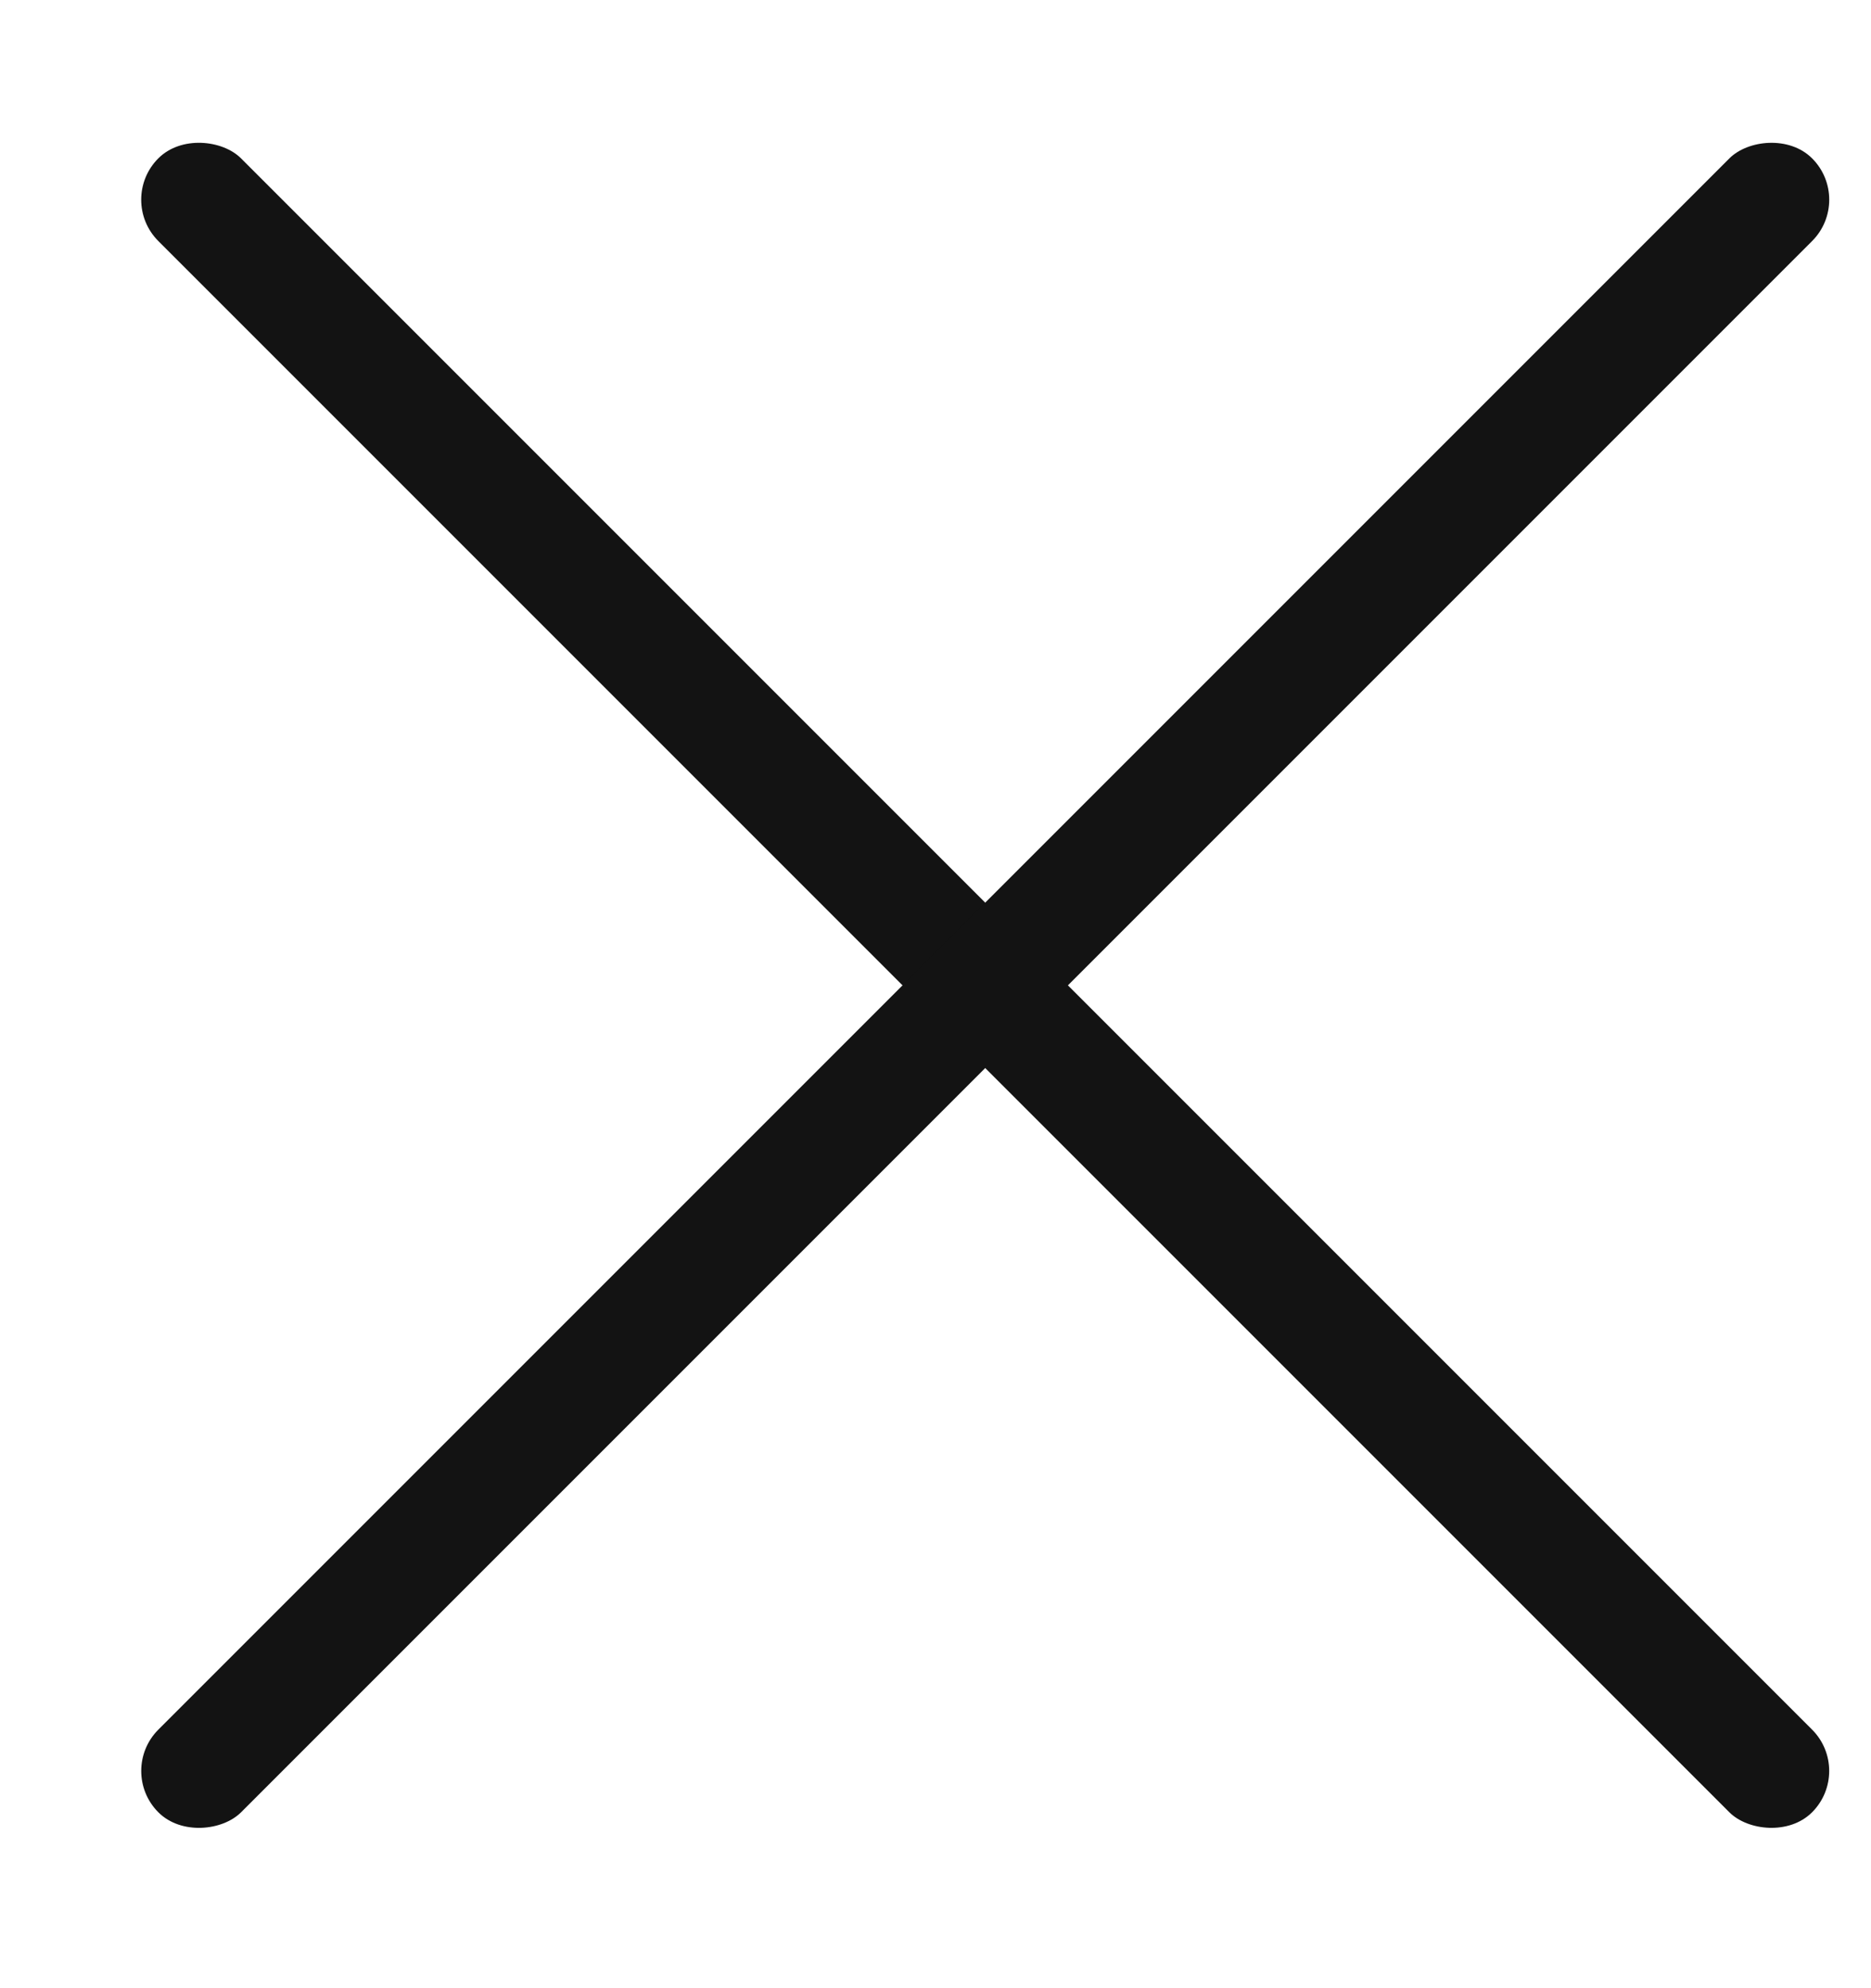 <svg xmlns="http://www.w3.org/2000/svg" width="16" height="17" viewBox="0 0 16 17">
    <g fill="none" fill-rule="evenodd">
        <g fill="#131313">
            <g transform="translate(-225 -88) translate(225.925 88.425)">
                <rect width="1" height="20" x="7" y="-2" rx=".5" transform="rotate(-45 7.5 8)"/>
                <rect width="1" height="20" x="7" y="-2" rx=".5" transform="scale(-1 1) rotate(-45 0 26.107)"/>
            </g>
        </g>
    </g>
</svg>

